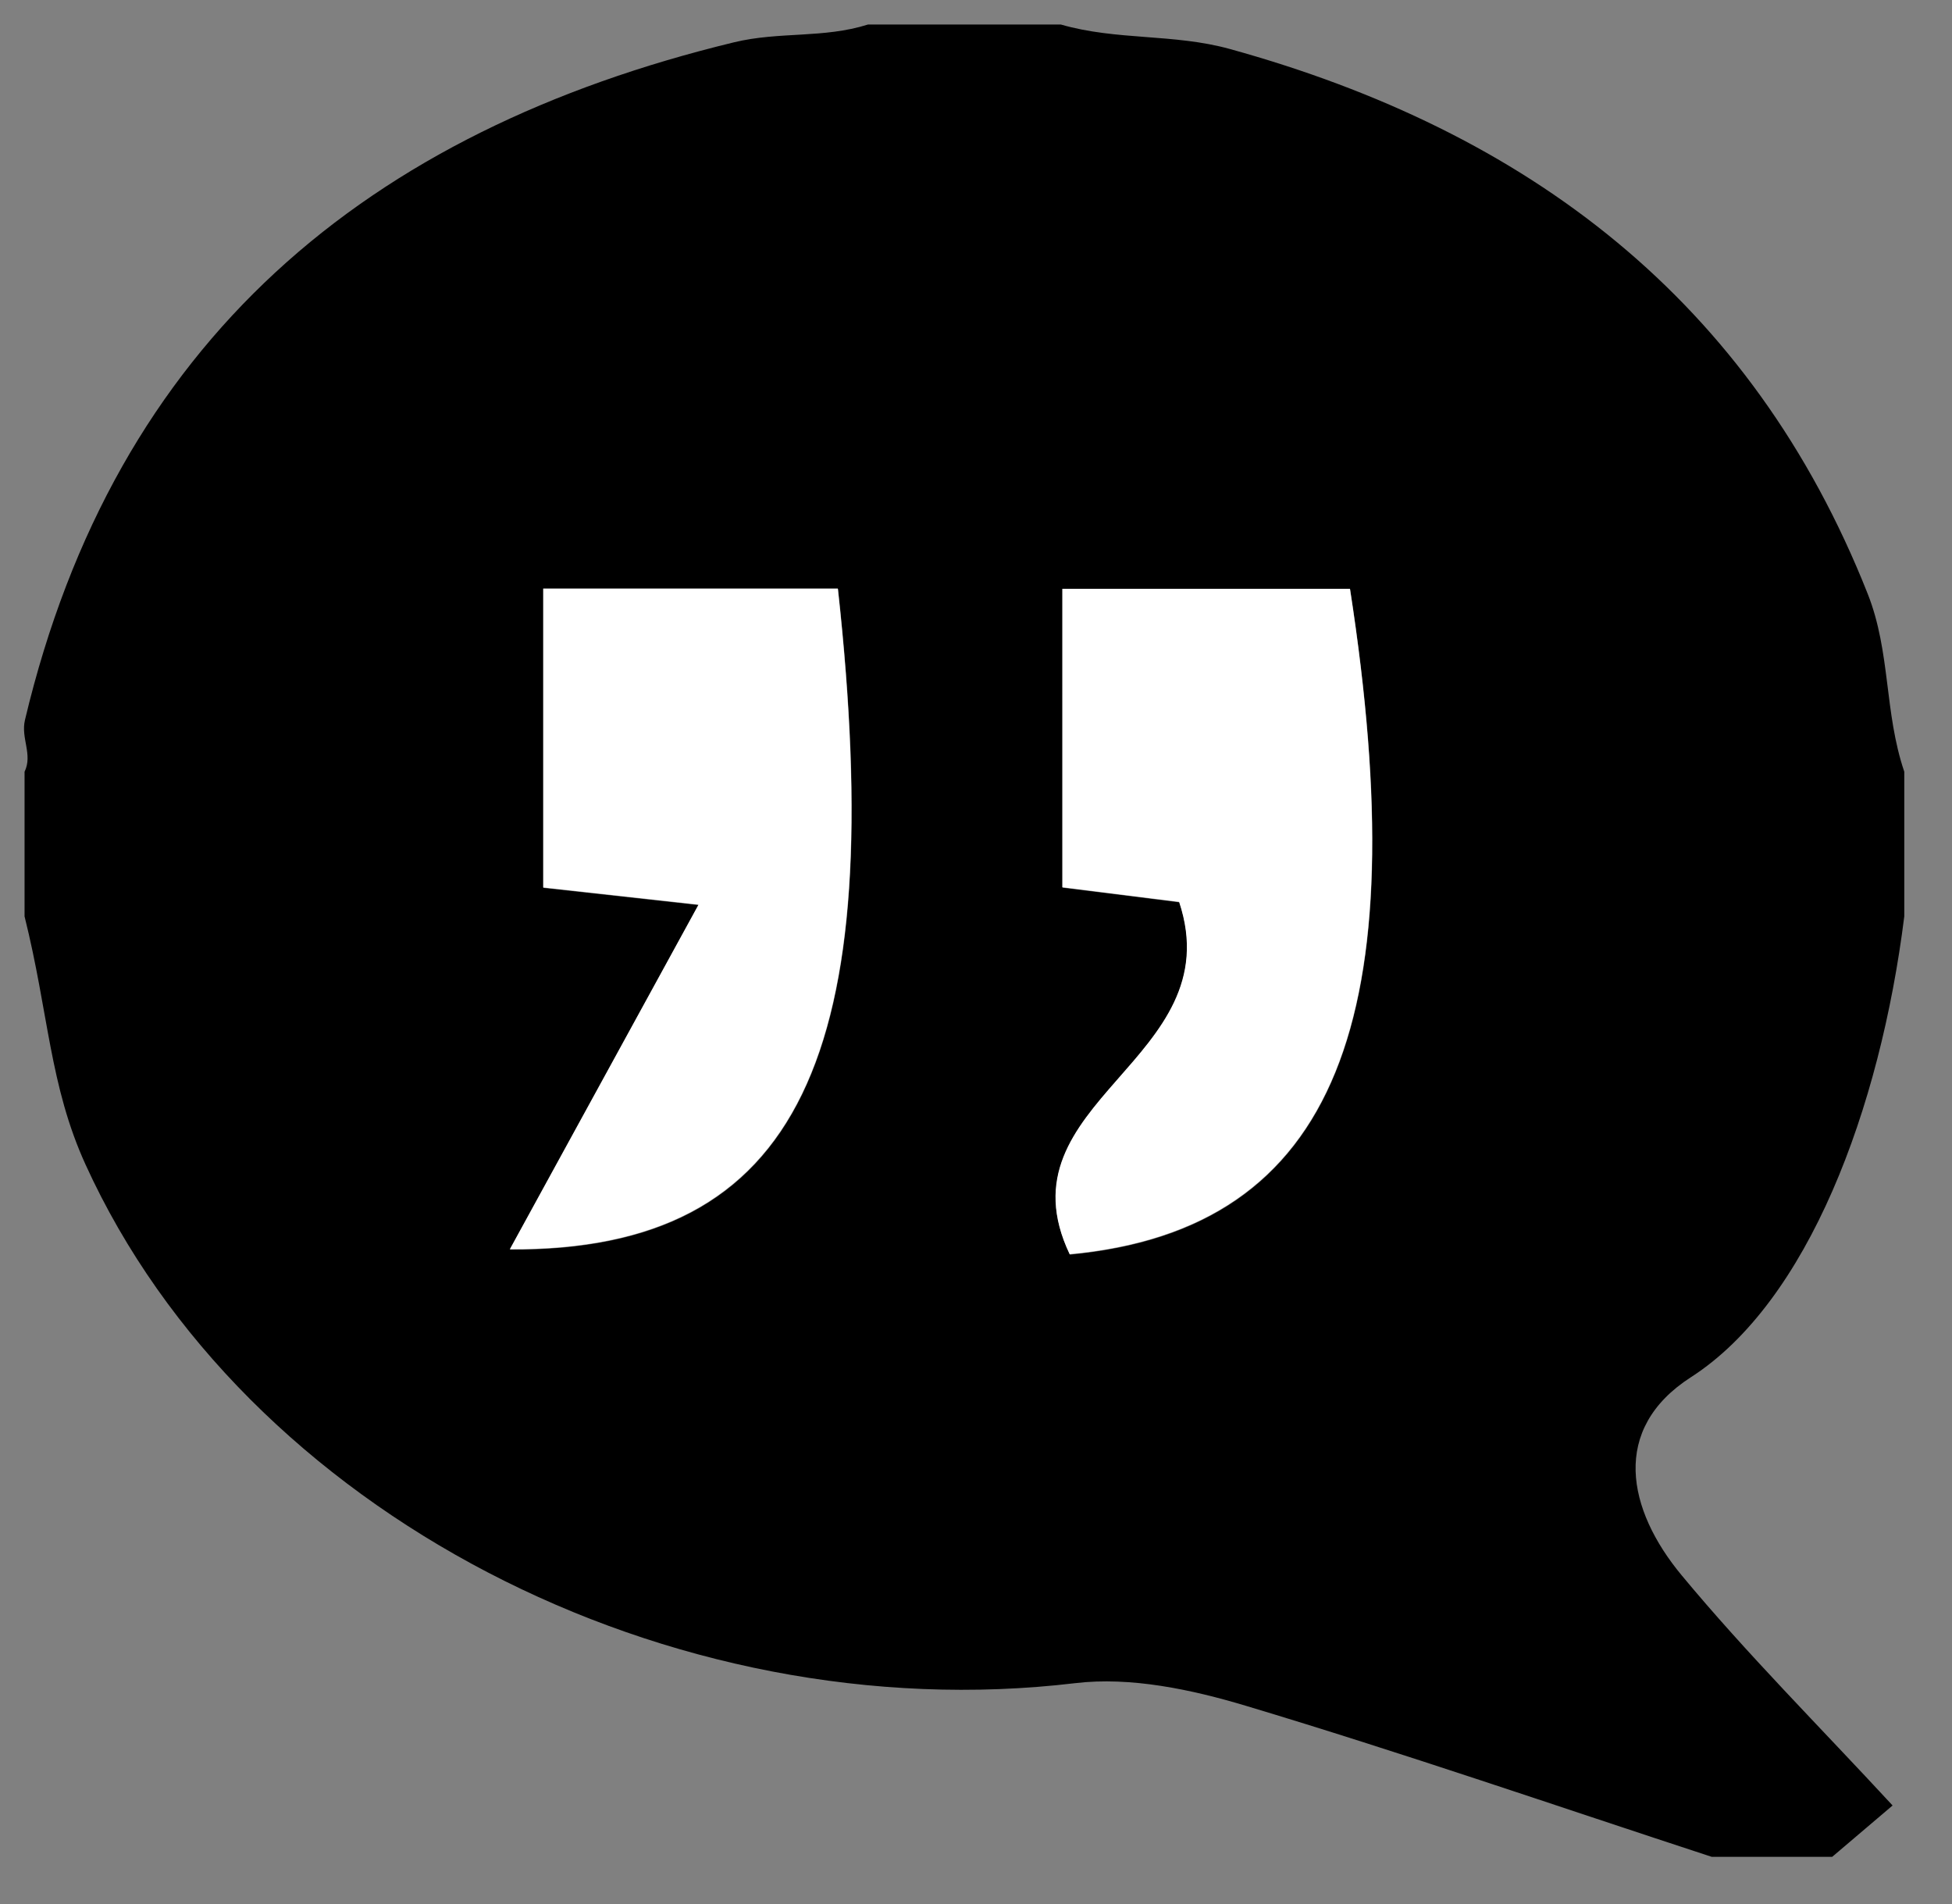 <?xml version="1.0" encoding="utf-8"?>
<!-- Generator: Adobe Illustrator 16.0.0, SVG Export Plug-In . SVG Version: 6.00 Build 0)  -->
<!DOCTYPE svg PUBLIC "-//W3C//DTD SVG 1.1//EN" "http://www.w3.org/Graphics/SVG/1.1/DTD/svg11.dtd">
<svg version="1.1" id="Layer_1" xmlns="http://www.w3.org/2000/svg" xmlns:xlink="http://www.w3.org/1999/xlink" x="0px" y="0px"
	 width="81px" height="79px" viewBox="0 0 81 79" enable-background="new 0 0 81 79" xml:space="preserve">
<rect x="0" y="0" width="81" height="79" fill="#808080" stroke="none"/>
<g display="none">
	<path display="inline" fill-rule="evenodd" clip-rule="evenodd" fill="#FFFFFF" d="M0.37,66.016c0-22.005,0-44.01,0-66.016
		c26.673,0,53.346,0,80.019,0c0,26.34,0,52.679,0,79.019c-22.339,0-44.677,0-67.015,0c2.882-1.896,6.138-3.405,8.581-5.759
		c8.634-8.321,17.06-16.862,25.405-25.473c2.388-2.464,4.607-3.385,8.24-2.988c12.946,1.415,24.92-10.005,23.127-22.059
		c-3.184,1.665-6.5,2.927-9.259,4.949c-4.544,3.329-8.271,2.416-12.422-0.747c-4.618-3.518-4.337-12.516,0.813-15.288
		c3.965-2.133,7.953-4.222,12.529-6.647C61.95-0.145,54.246-0.537,46.683,3.715c-7.551,4.245-11.505,11-11.229,19.758
		c0.104,3.272-0.768,5.582-3.131,7.865c-8.145,7.87-16.213,15.831-24.027,24.027C5.266,58.544,2.99,62.443,0.37,66.016z"/>
	<path display="inline" fill-rule="evenodd" clip-rule="evenodd" d="M0.37,66.016c2.62-3.572,23.81-26.807,31.954-34.677
		c2.363-2.284,3.234-4.593,3.131-7.865c-0.276-8.758,3.678-15.514,11.229-19.758c7.563-4.251,15.267-3.86,23.705,1.291
		c-4.576,2.426-16,8.994-16,8.994v11l11,5c0,0,10.154-5.595,13.338-7.26c1.793,12.054-10.181,23.474-23.127,22.059
		c-3.633-0.397-5.853,0.524-8.24,2.988C39.013,56.397,17.271,78.104,14.388,80C13.388,80-2.612,78,0.37,66.016z"/>
	<path display="inline" fill-rule="evenodd" clip-rule="evenodd" fill="#FFFFFF" d="M0.37,69.016
		c1.932,4.736,5.28,8.058,10.002,10.003c-3.334,0-6.668,0-10.002,0C0.37,75.684,0.37,72.351,0.37,69.016z"/>
</g>
<g>
	<path fill-rule="evenodd" clip-rule="evenodd" d="M1.019,38.018c0-2,0-4,0-6c0.349-0.717-0.163-1.392,0.017-2.149
		C4.777,14.134,15.214,5.445,30.464,1.754c1.882-0.455,3.705-0.152,5.555-0.737c2.667,0,5.333,0,8,0
		c2.338,0.673,4.672,0.368,7.018,1.016c12.346,3.413,21.641,10.411,26.466,22.605c0.956,2.417,0.68,4.914,1.517,7.378c0,2,0,4,0,6
		c-1,8-4,16-8.852,19.119c-3.352,2.155-2.642,5.501-0.389,8.216c2.711,3.268,5.732,6.28,8.756,9.553
		c-0.878,0.747-1.692,1.438-2.506,2.13c-1.667,0-3.334,0-5.001,0c-6.435-2.107-12.837-4.318-19.32-6.263
		c-2.266-0.68-4.791-1.217-7.093-0.942C27.81,71.832,10.131,62.753,3.551,48.317C2.053,45.032,2.019,42.018,1.019,38.018z
		 M34.776,24.435c-4.232,0-8.135,0-12.227,0c0,4.336,0,8.353,0,12.401c2.007,0.222,3.628,0.401,6.445,0.713
		c-2.716,4.958-5.101,9.313-7.83,14.296C33.225,51.91,36.895,43.735,34.776,24.435z M44.092,36.827
		c2.188,0.274,3.852,0.483,4.846,0.608c2.186,6.573-7.569,8.268-4.542,14.616c11.141-1.039,14.372-9.91,11.63-27.606
		c-3.895,0-7.8,0-11.935,0C44.092,28.699,44.092,32.631,44.092,36.827z"/>
	<path display="none" fill-rule="evenodd" clip-rule="evenodd" fill="#FFFFFF" d="M0,38.009c1.164,3.438,2.042,7.005,3.541,10.291
		c6.581,14.436,24.259,23.514,41.063,21.513c2.302-0.274,4.827,0.262,7.093,0.942c6.483,1.944,12.886,4.156,19.32,6.263
		c-23.672,0-47.344,0-71.017,0C0,64.015,0,51.012,0,38.009z"/>
	<path display="none" fill-rule="evenodd" clip-rule="evenodd" fill="#FFFFFF" d="M36.008,0c-1.85,0.585-3.673,1.282-5.555,1.737
		C15.204,5.428,4.767,14.116,1.025,29.851C0.845,30.608,0.349,31.291,0,32.007C0,21.338,0,10.669,0,0C12.003,0,24.006,0,36.008,0z"
		/>
	<path display="none" fill-rule="evenodd" clip-rule="evenodd" fill="#FFFFFF" d="M80.019,32.007
		c-0.837-2.464-1.571-4.969-2.527-7.386C72.667,12.427,63.372,5.429,51.026,2.016C48.681,1.368,46.349,0.673,44.01,0
		c12.003,0,24.005,0,36.008,0C80.019,10.669,80.019,21.338,80.019,32.007z"/>
	<path display="none" fill-rule="evenodd" clip-rule="evenodd" fill="#FFFFFF" d="M76.018,77.018
		c0.814-0.692,1.628-1.384,2.506-2.13c-3.024-3.272-6.045-6.285-8.756-9.553c-2.253-2.715-1.859-4.926,0.389-8.216
		c4.014-5.873,6.649-12.688,9.862-19.11c0,13.003,0,26.006,0,39.009C78.685,77.018,77.352,77.018,76.018,77.018z"/>
	<path fill-rule="evenodd" clip-rule="evenodd" fill="#FFFFFF" d="M34.766,24.417c2.119,19.3-1.551,27.476-13.611,27.41
		c2.729-4.983,5.114-9.337,7.83-14.296c-2.817-0.312-4.438-0.491-6.445-0.713c0-4.048,0-8.064,0-12.401
		C26.63,24.417,30.533,24.417,34.766,24.417z"/>
	<path fill-rule="evenodd" clip-rule="evenodd" fill="#FFFFFF" d="M44.082,36.81c0-4.196,0-8.128,0-12.383c4.135,0,8.04,0,11.935,0
		c2.742,17.697-0.489,26.567-11.63,27.606c-3.027-6.348,6.728-8.043,4.542-14.616C47.933,37.293,46.269,37.084,44.082,36.81z"/>
</g>
<g display="none">
	<path display="inline" fill-rule="evenodd" clip-rule="evenodd" d="M382,44c0,3.001,0,6,0,9c-0.403,1.242,0.116,2.456-0.196,3.719
		c-4.071,16.45-14.198,26.885-30.698,31.05c-1.073,0.271-2.077,0.815-3.113,1.231c-3.334,0-6.668,0-10.002,0
		c-0.232-0.225-0.435-0.597-0.703-0.653C318.592,84.386,307.764,73.713,304,55c-0.094-0.464,0.229-1.563,0-2c0-3,0-5.999,0-9
		c0.569-1.706,0.229-3.393,0.674-5.13c4.598-17.92,20.555-30.466,38.568-30.278c18.037,0.188,33.531,12.532,38.062,30.277
		C381.748,40.607,381.429,42.294,382,44z M343.793,66.745c-0.414-0.151-0.828-0.302-1.24-0.453c0.354-1.531,0.634-3.084,1.075-4.59
		c1.687-5.745,3.532-11.446,5.104-17.221c1.08-3.966-0.873-6.696-4.387-6.615c-3.941,0.091-9.482,5.147-10.504,9.586
		c0.358,0.379,0.717,0.759,1.074,1.139c1.154-2.272,2.308-4.544,3.462-6.816c0.608,0.504,1.218,1.008,1.827,1.512
		c-0.33,1.408-0.594,2.833-1,4.219c-1.683,5.743-3.521,11.441-5.08,17.217c-1.119,4.148,0.932,6.709,4.918,6.578
		c4.451-0.146,9.134-4.697,9.685-9.719C346.959,63.433,345.375,65.089,343.793,66.745z M353.588,31.125
		c0.01-0.697,0.02-1.394,0.029-2.091c-1.828-1.199-3.697-3.372-5.471-3.298c-1.501,0.063-4.016,2.725-4.02,4.243
		c-0.006,1.552,2.427,4.279,3.92,4.369C349.822,34.455,351.734,32.3,353.588,31.125z"/>
	<path display="inline" fill-rule="evenodd" clip-rule="evenodd" fill="#FFFFFF" d="M383,43.99
		c-0.571-1.706-1.252-3.383-1.696-5.121c-4.53-17.745-20.024-30.088-38.062-30.277c-18.014-0.188-33.971,12.357-38.568,30.278
		c-0.445,1.737-1.123,3.415-1.692,5.12c0-11.963,0-23.927,0-35.949c26.673,0,53.346,0,80.019,0C383,20.063,383,32.027,383,43.99z"/>
	<path display="inline" fill-rule="evenodd" clip-rule="evenodd" fill="#FFFFFF" d="M302.981,52.992
		c0.229,0.437,0.577,0.849,0.671,1.313c3.764,18.713,14.939,30.081,33.635,34.042c0.269,0.057,0.471,0.429,0.703,0.653
		c-11.67,0-23.34,0-35.009,0C302.981,76.998,302.981,64.995,302.981,52.992z"/>
	<path display="inline" fill-rule="evenodd" clip-rule="evenodd" fill="#FFFFFF" d="M347.992,89c1.036-0.417,2.04-0.96,3.113-1.231
		c16.5-4.165,26.627-14.6,30.698-31.05c0.313-1.263,0.793-2.485,1.196-3.727c0,12.003,0,24.006,0,36.008
		C371.33,89,359.661,89,347.992,89z"/>
	<path display="inline" fill-rule="evenodd" clip-rule="evenodd" fill="#FFFFFF" d="M343.793,66.745
		c1.582-1.656,3.166-3.313,4.935-5.163c-0.551,5.022-5.233,9.573-9.685,9.719c-3.986,0.131-6.037-2.429-4.918-6.578
		c1.559-5.775,3.397-11.474,5.08-17.217c0.406-1.385,0.67-2.811,1-4.219c-0.609-0.504-1.219-1.008-1.827-1.512
		c-1.154,2.272-2.308,4.544-3.462,6.816c-0.357-0.38-0.716-0.759-1.074-1.139c1.021-4.439,6.563-9.496,10.504-9.586
		c3.514-0.081,5.467,2.649,4.387,6.615c-1.572,5.775-3.418,11.476-5.104,17.221c-0.441,1.505-0.722,3.059-1.075,4.59
		C342.965,66.443,343.379,66.594,343.793,66.745z"/>
	<path display="inline" fill-rule="evenodd" clip-rule="evenodd" fill="#FFFFFF" d="M353.588,31.125
		c-1.854,1.175-3.766,3.33-5.541,3.223c-1.493-0.09-3.926-2.817-3.92-4.369c0.004-1.519,2.519-4.181,4.02-4.243
		c1.773-0.074,3.643,2.099,5.471,3.298C353.607,29.731,353.598,30.428,353.588,31.125z"/>
</g>
<g display="none">
	<path display="inline" fill-rule="evenodd" clip-rule="evenodd" d="M364,10.016c4.674,0,7.688,0,10,0
		c0.522,0.334,1.017-0.225,1.587-0.033c11.226,3.776,17.595,11.328,18.618,23.324c0.123,1.445,1.461,3.127,2.707,4.079
		c6.02,4.59,8.538,10.466,7.103,17.913c-1.977,10.258-12.647,15.82-24.278,13.254c1.773-4.304,5.104-8.733,5.055-13.124
		c-0.074-6.484-6.478-6.807-11.914-7.075c0-3.193,0.11-5.847-0.021-8.489c-0.373-7.524-4.776-11.229-12.967-11.032
		c-7.096,0.17-10.152,3.471-10.279,11.108c-0.018,0.998-0.098,2.007,0.01,2.994c0.412,3.788-0.621,5.677-5.047,5.863
		c-7.154,0.302-9.773,6.349-5.731,12.417c1.519,2.28,3.308,4.381,5.272,6.958c-1.523,0.407-2.424,0.806-3.349,0.872
		C328.49,69.918,323.566,66.867,318,55.011c0-2,0-4.001,0-6.001c1.656-3.002,2.878-6.39,5.098-8.893
		c1.975-2.228,3.143-4.08,3.223-7.218c0.162-6.349,5.822-11.762,11.946-11.734c2.526,0.011,5.05,0.981,7.774,1.557
		C349.883,15.366,356.575,12.717,364,10.016z"/>
	<path display="inline" fill-rule="evenodd" clip-rule="evenodd" fill="#FFFFFF" d="M318,55.011
		c5.566,11.856,10.49,14.908,22.765,14.032c0.925-0.066,1.825-0.465,3.349-0.872c-1.965-2.576-3.754-4.677-5.272-6.958
		c-4.042-6.068-1.423-12.115,5.731-12.417c4.426-0.187,5.459-2.075,5.047-5.863c-0.107-0.987-0.027-1.996-0.01-2.994
		c0.127-7.638,3.184-10.938,10.279-11.108c8.19-0.196,12.594,3.508,12.967,11.032c0.132,2.642,0.021,5.296,0.021,8.489
		c5.437,0.268,11.84,0.591,11.914,7.075c0.05,4.391-3.281,8.82-5.055,13.124c11.631,2.566,22.302-2.997,24.278-13.254
		c1.436-7.447-1.083-13.323-7.103-17.913c-1.246-0.952-2.584-2.634-2.707-4.079c-1.023-11.996-7.393-19.547-18.618-23.324
		c-0.57-0.192-1.052-0.648-1.573-0.982c10.335,0,20.67,0,31.007,0c0,22.672,0,45.344,0,68.016c-14.671,0-29.341,0-44.011,0
		c6.122-6.82,12.244-13.64,18.366-20.46c-0.276-0.513-0.552-1.026-0.828-1.538c-3.993,0-7.987,0-12.29,0
		c0-5.252-0.089-9.721,0.029-14.184c0.09-3.407-0.438-5.868-4.76-5.745c-4.084,0.115-5.615,2.057-5.523,5.934
		c0.107,4.581,0.025,9.166,0.025,14.022c-3.418,0-6.075-0.145-8.704,0.066c-1.165,0.093-2.545,0.666-3.282,1.501
		c-0.327,0.371,0.475,2.12,1.145,2.925c4.886,5.872,9.869,11.662,14.822,17.478c-14.003,0-28.006,0-42.01,0
		C318,69.681,318,62.346,318,55.011z"/>
	<path display="inline" fill-rule="evenodd" clip-rule="evenodd" d="M360.01,77.016c-4.953-5.816-9.937-11.606-14.822-17.478
		c-0.67-0.806-1.472-2.555-1.145-2.925c0.737-0.836,2.117-1.408,3.282-1.501c2.629-0.211,5.286-0.066,8.704-0.066
		c0-4.856,0.082-9.441-0.025-14.022c-0.092-3.877,1.439-5.819,5.523-5.934c4.322-0.123,4.85,2.338,4.76,5.745
		c-0.118,4.463-0.029,8.932-0.029,14.184c4.303,0,8.297,0,12.29,0c0.276,0.512,0.552,1.025,0.828,1.538
		c-6.122,6.82-12.244,13.64-18.366,20.46C360.676,77.016,360.344,77.016,360.01,77.016z"/>
	<path display="inline" fill-rule="evenodd" clip-rule="evenodd" fill="#FFFFFF" d="M364,10.016
		c-7.425,2.702-14.117,5.351-17.959,12.706c-2.725-0.576-5.248-1.545-7.774-1.557c-6.124-0.027-11.784,5.385-11.946,11.734
		c-0.08,3.138-1.248,4.99-3.223,7.218c-2.22,2.503-3.441,5.89-5.098,8.893c0-13.336,0-26.672,0-40.009
		C333.338,9,348.663,10.016,364,10.016z"/>
</g>
</svg>
